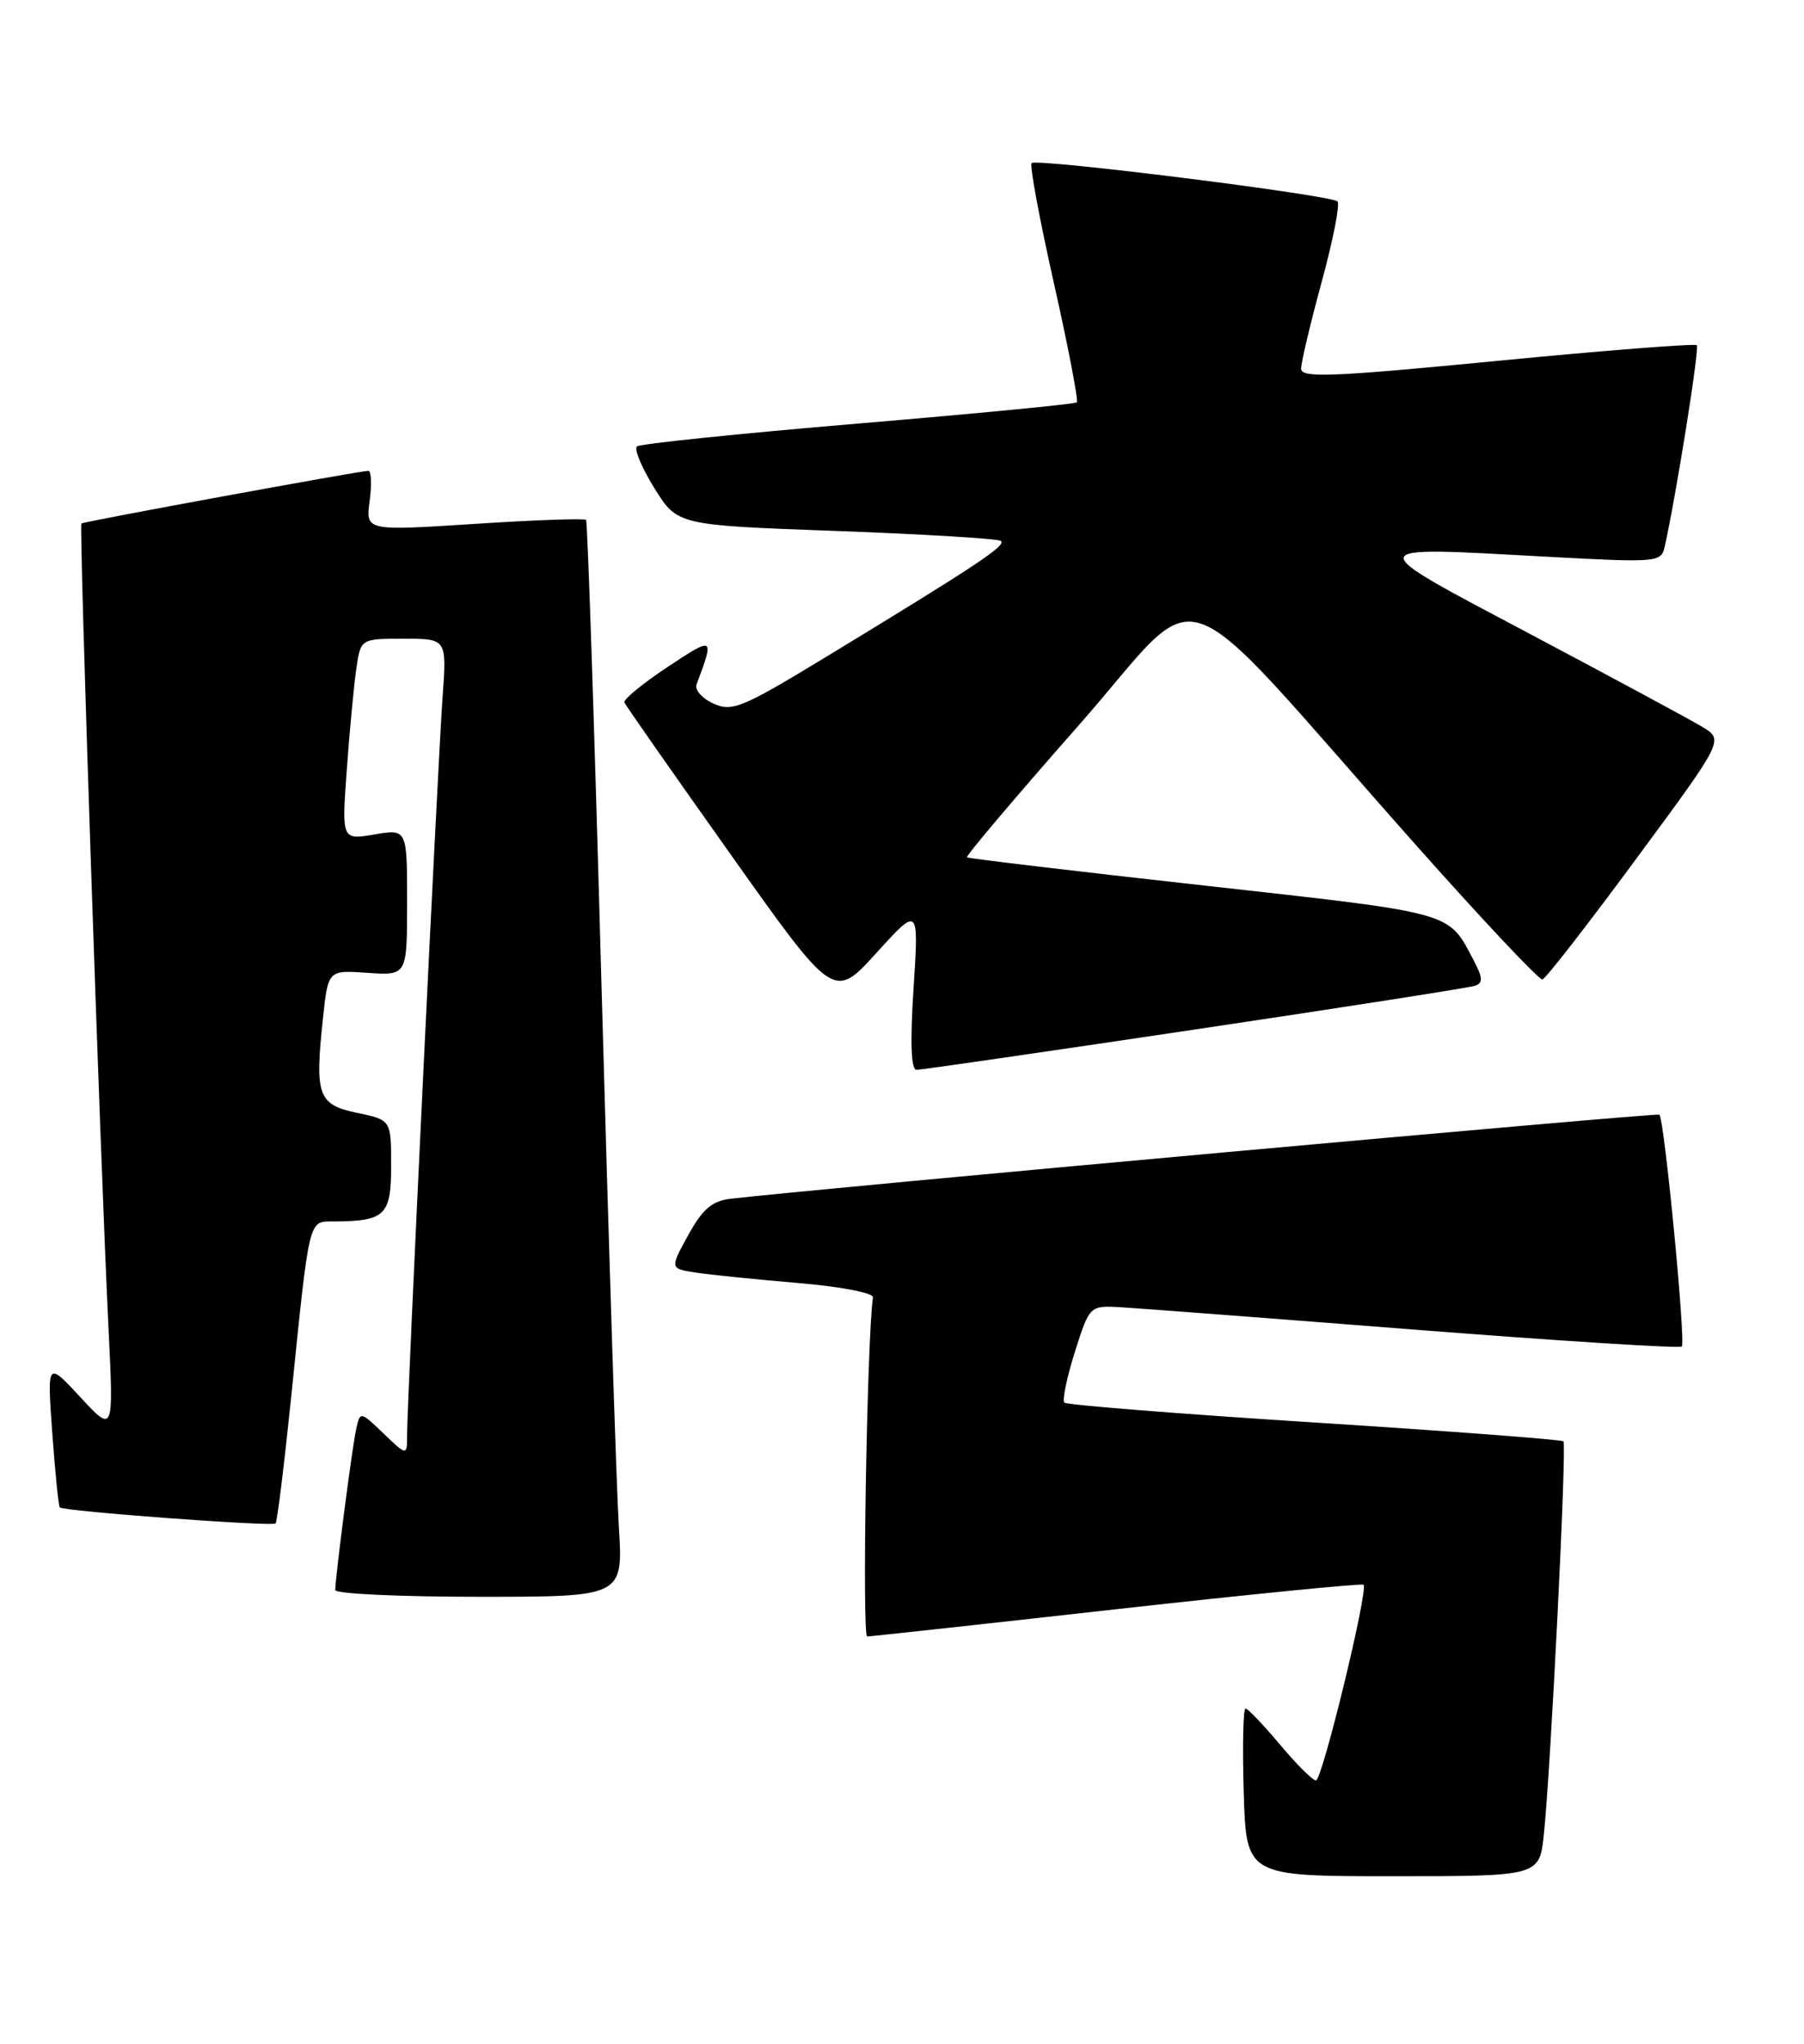<?xml version="1.0" encoding="UTF-8" standalone="no"?>
<!DOCTYPE svg PUBLIC "-//W3C//DTD SVG 1.1//EN" "http://www.w3.org/Graphics/SVG/1.1/DTD/svg11.dtd" >
<svg xmlns="http://www.w3.org/2000/svg" xmlns:xlink="http://www.w3.org/1999/xlink" version="1.1" viewBox="0 0 226 256">
 <g >
 <path fill="currentColor"
d=" M 193.41 229.75 C 194.27 221.63 196.30 180.96 195.86 180.53 C 195.65 180.31 181.61 179.25 164.67 178.17 C 147.73 177.09 133.63 175.97 133.34 175.68 C 133.05 175.39 133.65 172.53 134.66 169.32 C 136.51 163.50 136.51 163.50 140.51 163.74 C 142.70 163.87 159.29 165.13 177.36 166.55 C 195.43 167.96 210.43 168.91 210.69 168.65 C 211.21 168.13 208.50 140.12 207.88 139.61 C 207.57 139.36 101.60 148.95 91.51 150.15 C 89.20 150.42 88.00 151.45 86.22 154.70 C 83.91 158.89 83.91 158.89 87.20 159.40 C 89.02 159.67 94.78 160.26 100.00 160.70 C 105.32 161.15 109.44 161.94 109.36 162.50 C 108.61 167.75 107.98 204.99 108.64 204.97 C 109.11 204.96 123.22 203.42 139.99 201.54 C 156.76 199.67 170.63 198.30 170.82 198.49 C 171.45 199.11 165.64 223.00 164.86 223.00 C 164.44 223.00 162.41 220.97 160.34 218.50 C 158.27 216.03 156.33 214.00 156.04 214.00 C 155.74 214.00 155.64 218.72 155.81 224.50 C 156.13 235.00 156.13 235.00 174.49 235.00 C 192.86 235.00 192.86 235.00 193.41 229.75 Z  M 77.53 191.25 C 77.23 186.44 76.26 156.18 75.37 124.00 C 74.49 91.83 73.61 65.33 73.42 65.12 C 73.23 64.91 66.93 65.13 59.44 65.62 C 45.80 66.50 45.80 66.50 46.31 62.75 C 46.58 60.69 46.52 58.99 46.15 58.97 C 45.30 58.94 10.59 65.30 10.20 65.57 C 9.88 65.78 12.54 144.87 13.60 166.50 C 14.24 179.50 14.24 179.50 10.07 175.00 C 5.90 170.50 5.90 170.50 6.55 179.50 C 6.91 184.45 7.33 188.64 7.49 188.81 C 7.94 189.28 34.11 191.23 34.52 190.81 C 34.73 190.61 35.60 183.48 36.48 174.97 C 38.80 152.24 38.62 153.00 41.80 152.99 C 48.26 152.95 49.00 152.24 49.00 146.03 C 49.00 140.28 49.00 140.28 44.75 139.39 C 39.83 138.36 39.42 137.23 40.46 127.55 C 41.10 121.50 41.10 121.50 46.05 121.85 C 51.00 122.19 51.00 122.19 51.00 113.01 C 51.00 103.82 51.00 103.82 46.90 104.52 C 42.80 105.21 42.80 105.21 43.45 96.35 C 43.80 91.48 44.34 85.81 44.64 83.75 C 45.18 80.00 45.18 80.00 50.58 80.00 C 55.97 80.00 55.97 80.00 55.45 87.25 C 54.85 95.48 51.00 175.51 51.00 179.66 C 51.00 182.37 51.00 182.37 48.05 179.55 C 45.11 176.73 45.11 176.73 44.60 179.11 C 44.08 181.53 42.00 197.61 42.00 199.16 C 42.00 199.62 50.12 200.00 60.04 200.00 C 78.07 200.00 78.07 200.00 77.53 191.25 Z  M 149.67 128.95 C 168.28 126.18 184.08 123.71 184.78 123.47 C 185.81 123.12 185.77 122.47 184.61 120.27 C 181.38 114.15 182.42 114.43 151.00 110.93 C 134.78 109.13 121.34 107.53 121.14 107.38 C 120.95 107.24 127.23 99.82 135.10 90.89 C 151.41 72.39 146.00 70.50 177.24 105.68 C 185.63 115.13 192.83 122.78 193.23 122.68 C 193.64 122.58 198.92 115.79 204.97 107.58 C 215.98 92.67 215.98 92.67 213.24 91.03 C 211.73 90.12 202.06 84.91 191.74 79.44 C 170.26 68.06 170.18 68.44 193.79 69.73 C 207.60 70.48 208.10 70.44 208.54 68.51 C 209.97 62.14 212.93 43.60 212.57 43.24 C 212.34 43.01 201.09 43.89 187.58 45.20 C 166.89 47.21 163.00 47.37 163.00 46.18 C 163.00 45.40 164.16 40.51 165.58 35.30 C 167.00 30.09 167.89 25.56 167.56 25.23 C 166.76 24.43 129.86 19.80 129.24 20.43 C 128.97 20.70 130.23 27.47 132.03 35.47 C 133.83 43.48 135.12 50.20 134.90 50.40 C 134.68 50.61 122.35 51.80 107.50 53.05 C 92.65 54.30 80.18 55.59 79.80 55.91 C 79.41 56.24 80.39 58.59 81.98 61.14 C 84.86 65.78 84.86 65.78 104.68 66.50 C 115.58 66.90 124.88 67.46 125.35 67.74 C 126.22 68.25 122.54 70.70 103.22 82.44 C 92.95 88.67 91.70 89.19 89.37 88.12 C 87.96 87.48 87.01 86.40 87.26 85.73 C 89.53 79.69 89.48 79.66 83.56 83.59 C 80.47 85.64 78.07 87.62 78.22 87.98 C 78.37 88.35 84.34 96.88 91.48 106.94 C 104.45 125.24 104.45 125.24 109.78 119.37 C 115.11 113.50 115.11 113.50 114.45 123.75 C 114.01 130.56 114.13 134.00 114.82 134.00 C 115.38 134.00 131.07 131.73 149.67 128.95 Z "/>
</g>
</svg>